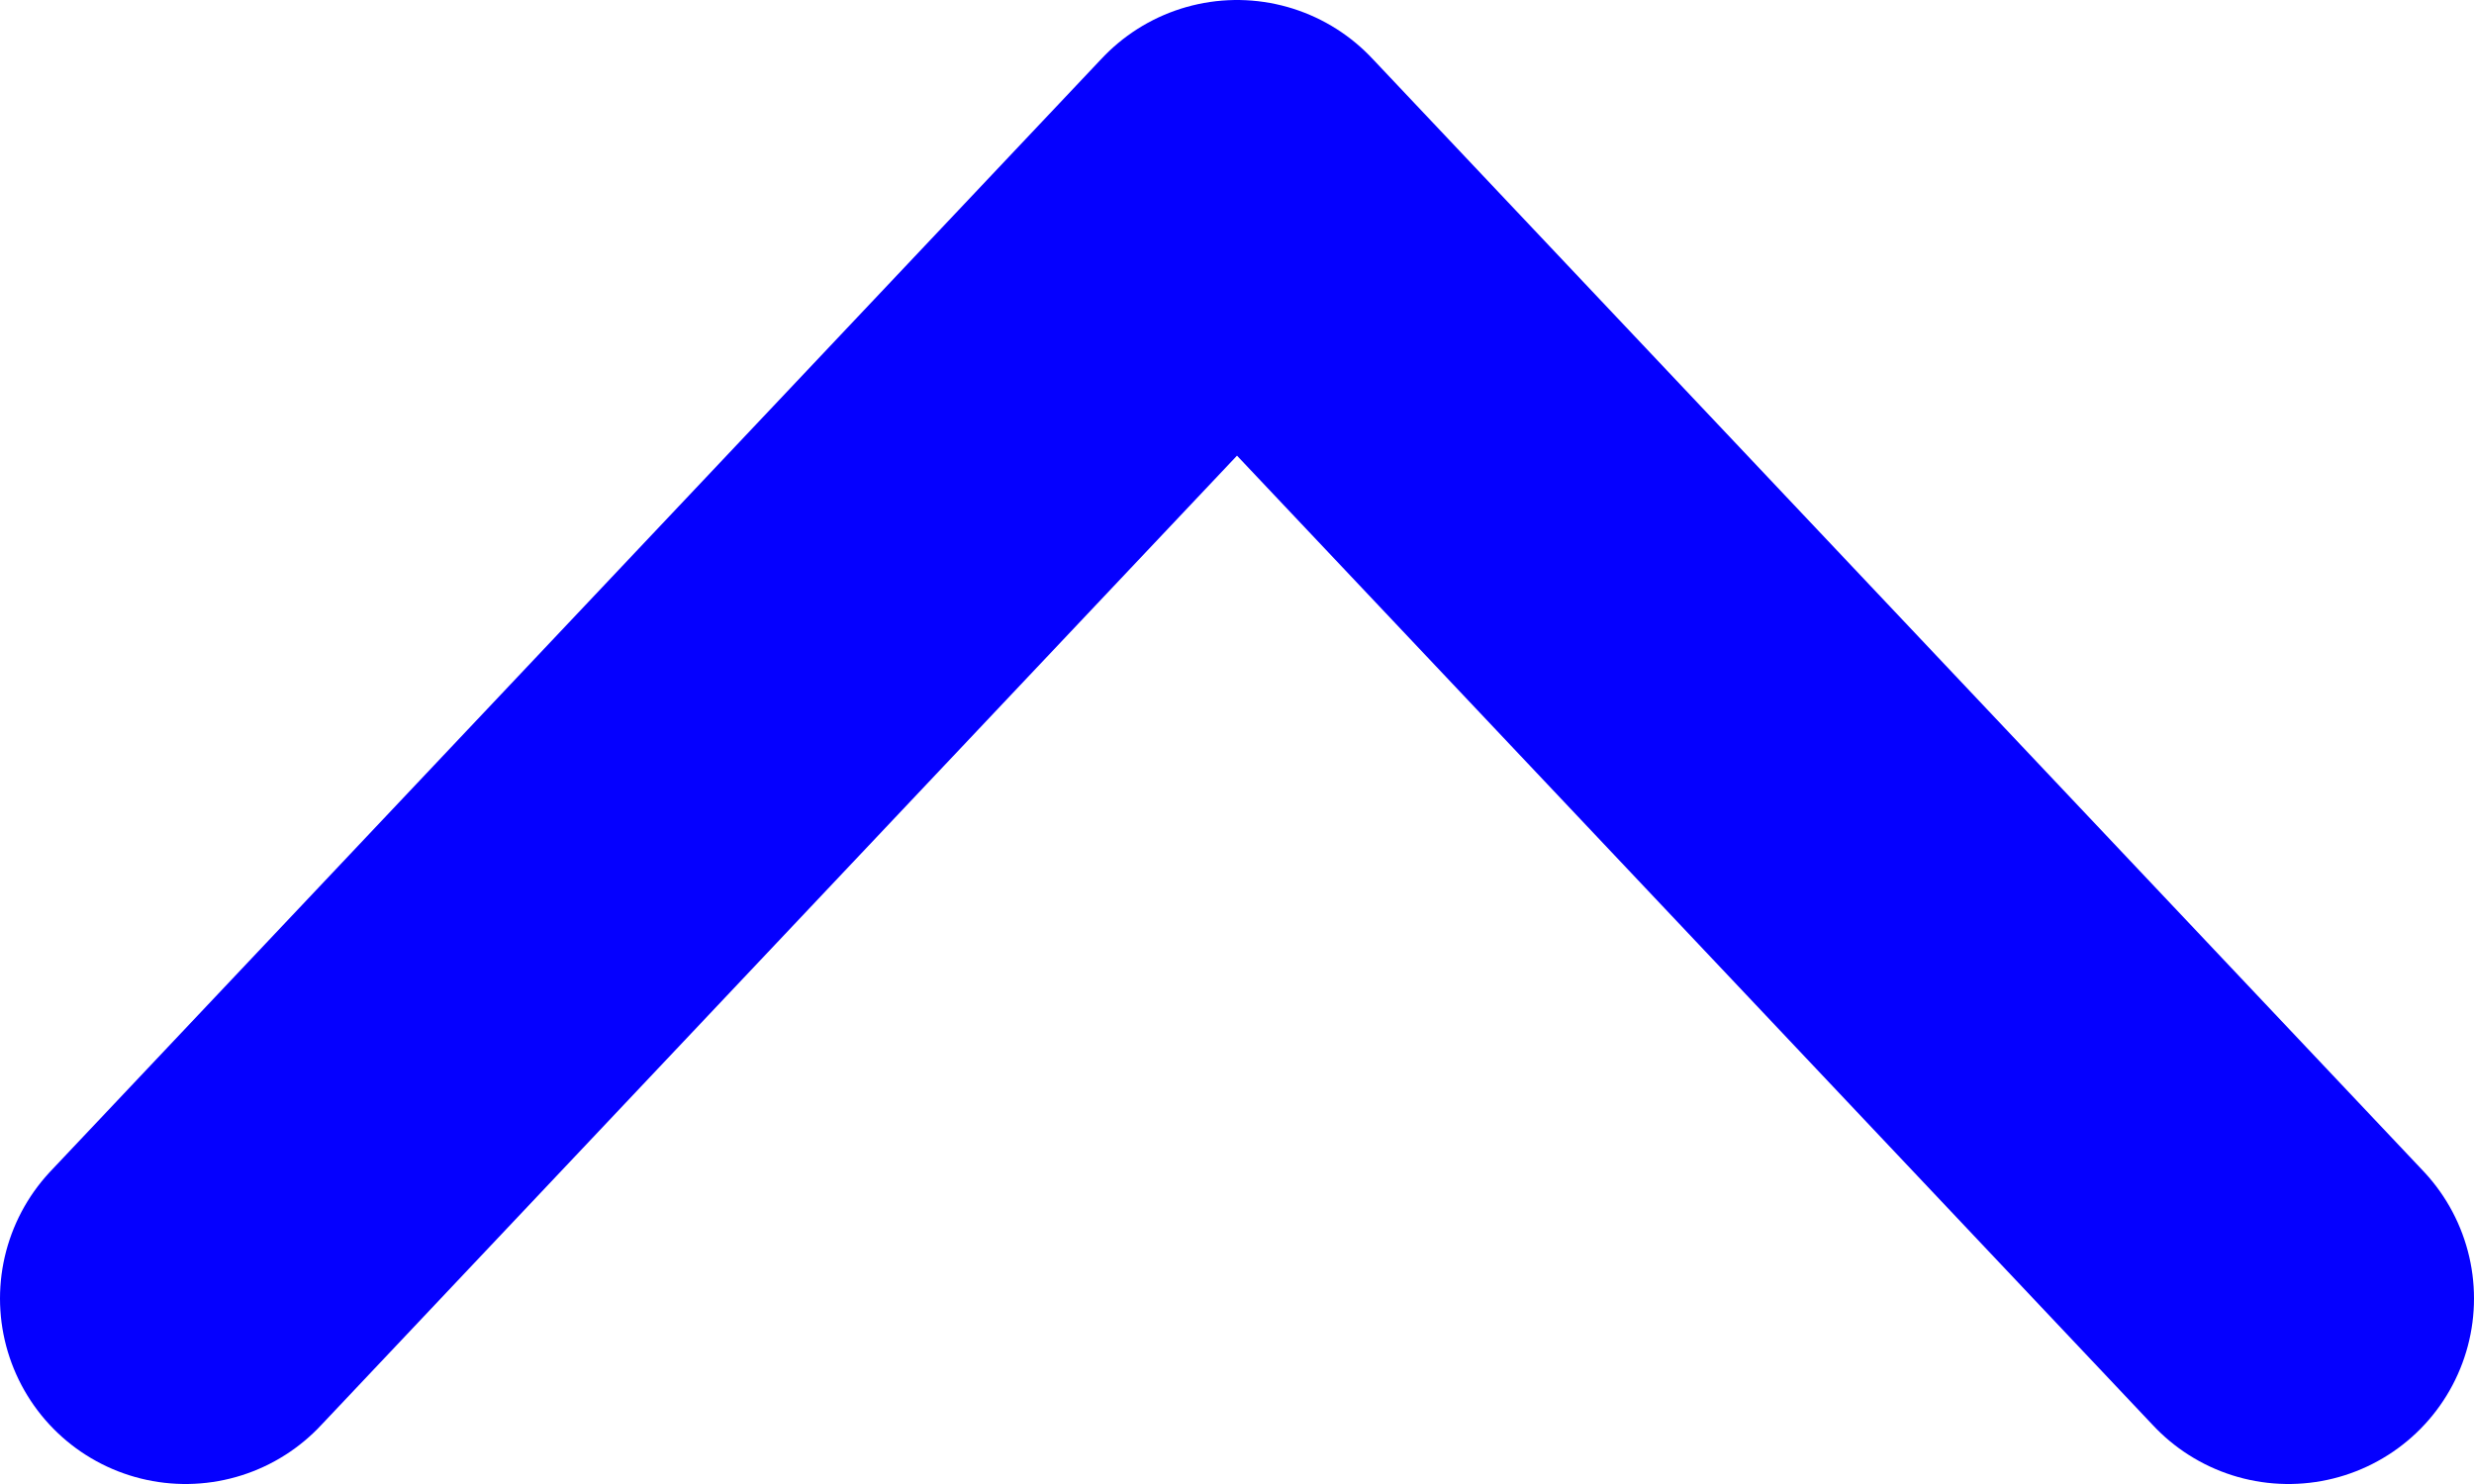 <svg width="10" height="6" viewBox="0 0 10 6" fill="none" xmlns="http://www.w3.org/2000/svg">
<path d="M9.25 5.25L5 0.75L0.75 5.25" stroke="#0500FF" stroke-width="1.5" stroke-linecap="round" stroke-linejoin="round"/>
</svg>
